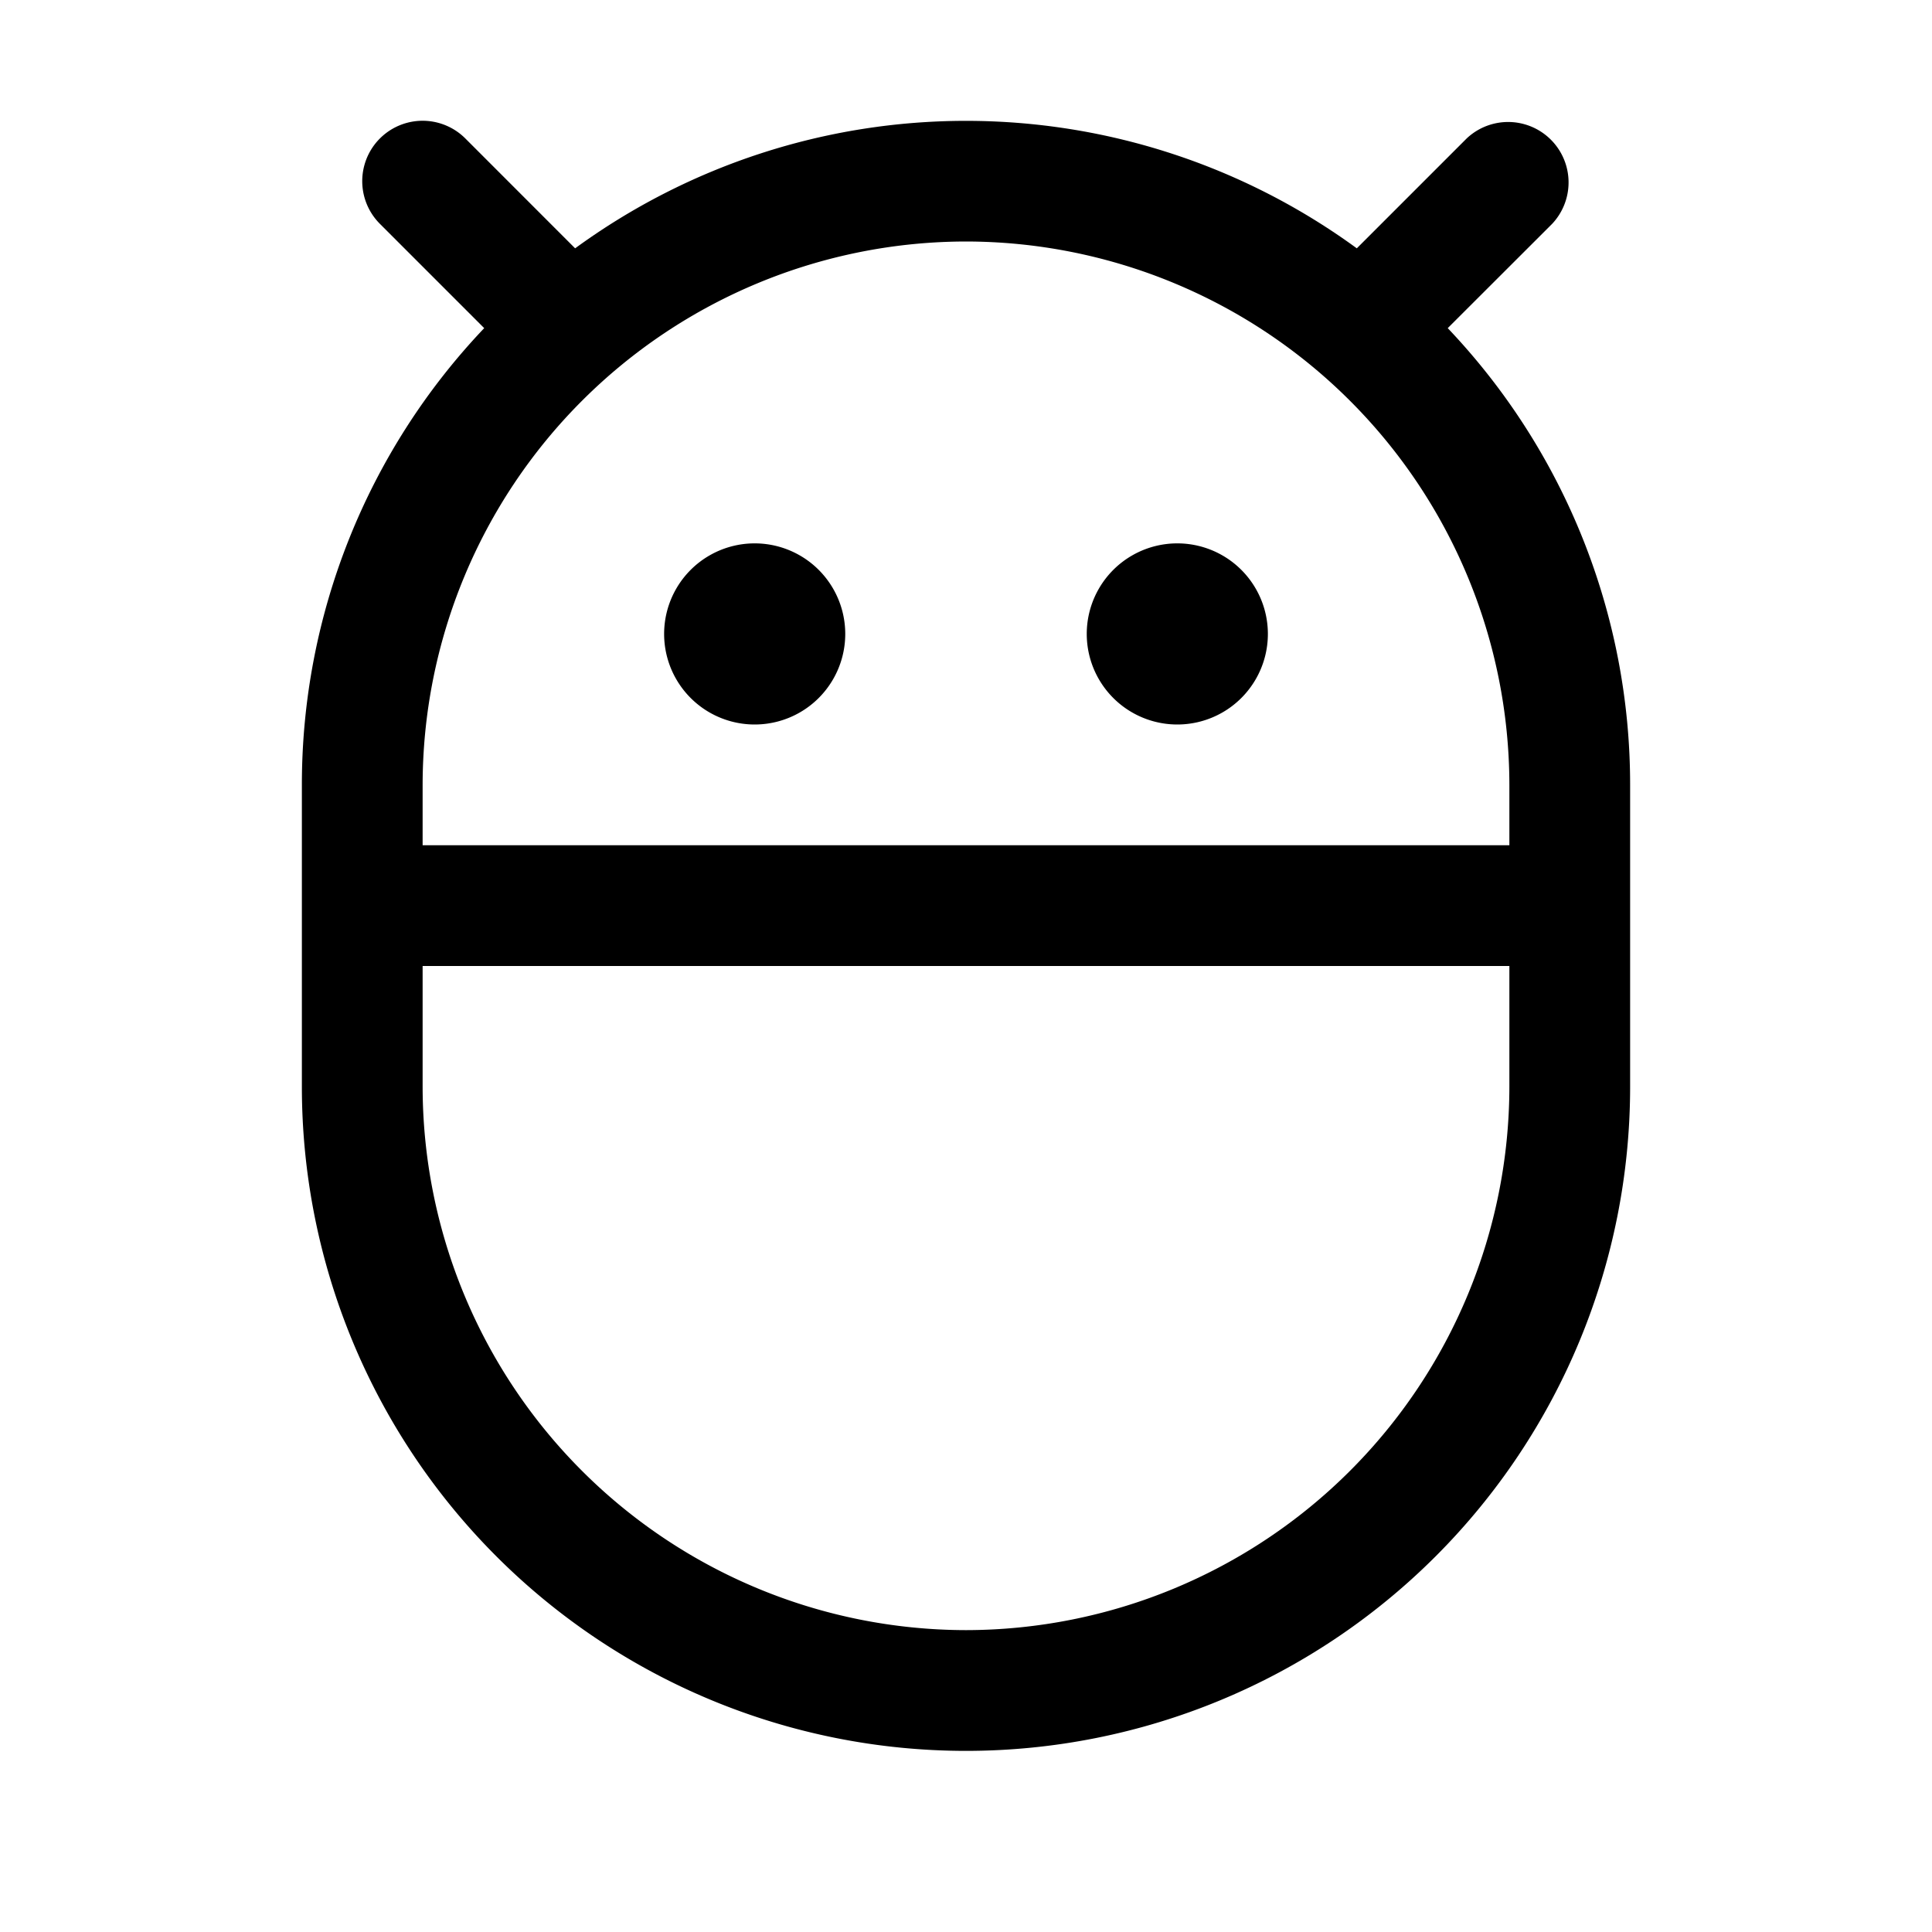 <svg xmlns="http://www.w3.org/2000/svg" width="32" height="32"  ><path fill="currentColor" d="m23.979 5.435 1.729-1.727a1.001 1.001 0 0 0-1.415-1.415l-1.82 1.82a10.98 10.98 0 0 0-12.947 0l-1.819-1.82a1 1 0 1 0-1.414 1.415L8.02 5.435A10.97 10.97 0 0 0 5 13v5a11 11 0 0 0 22 0v-5a10.97 10.97 0 0 0-3.021-7.565M16 4a9.01 9.01 0 0 1 9 9v1H7v-1a9.01 9.01 0 0 1 9-9m0 23a9.01 9.01 0 0 1-9-9v-2h18v2a9.01 9.01 0 0 1-9 9m2-16.5a1.5 1.5 0 1 1 3 0 1.5 1.5 0 0 1-3 0m-7 0a1.5 1.5 0 1 1 3 0 1.5 1.5 0 0 1-3 0"/></svg>